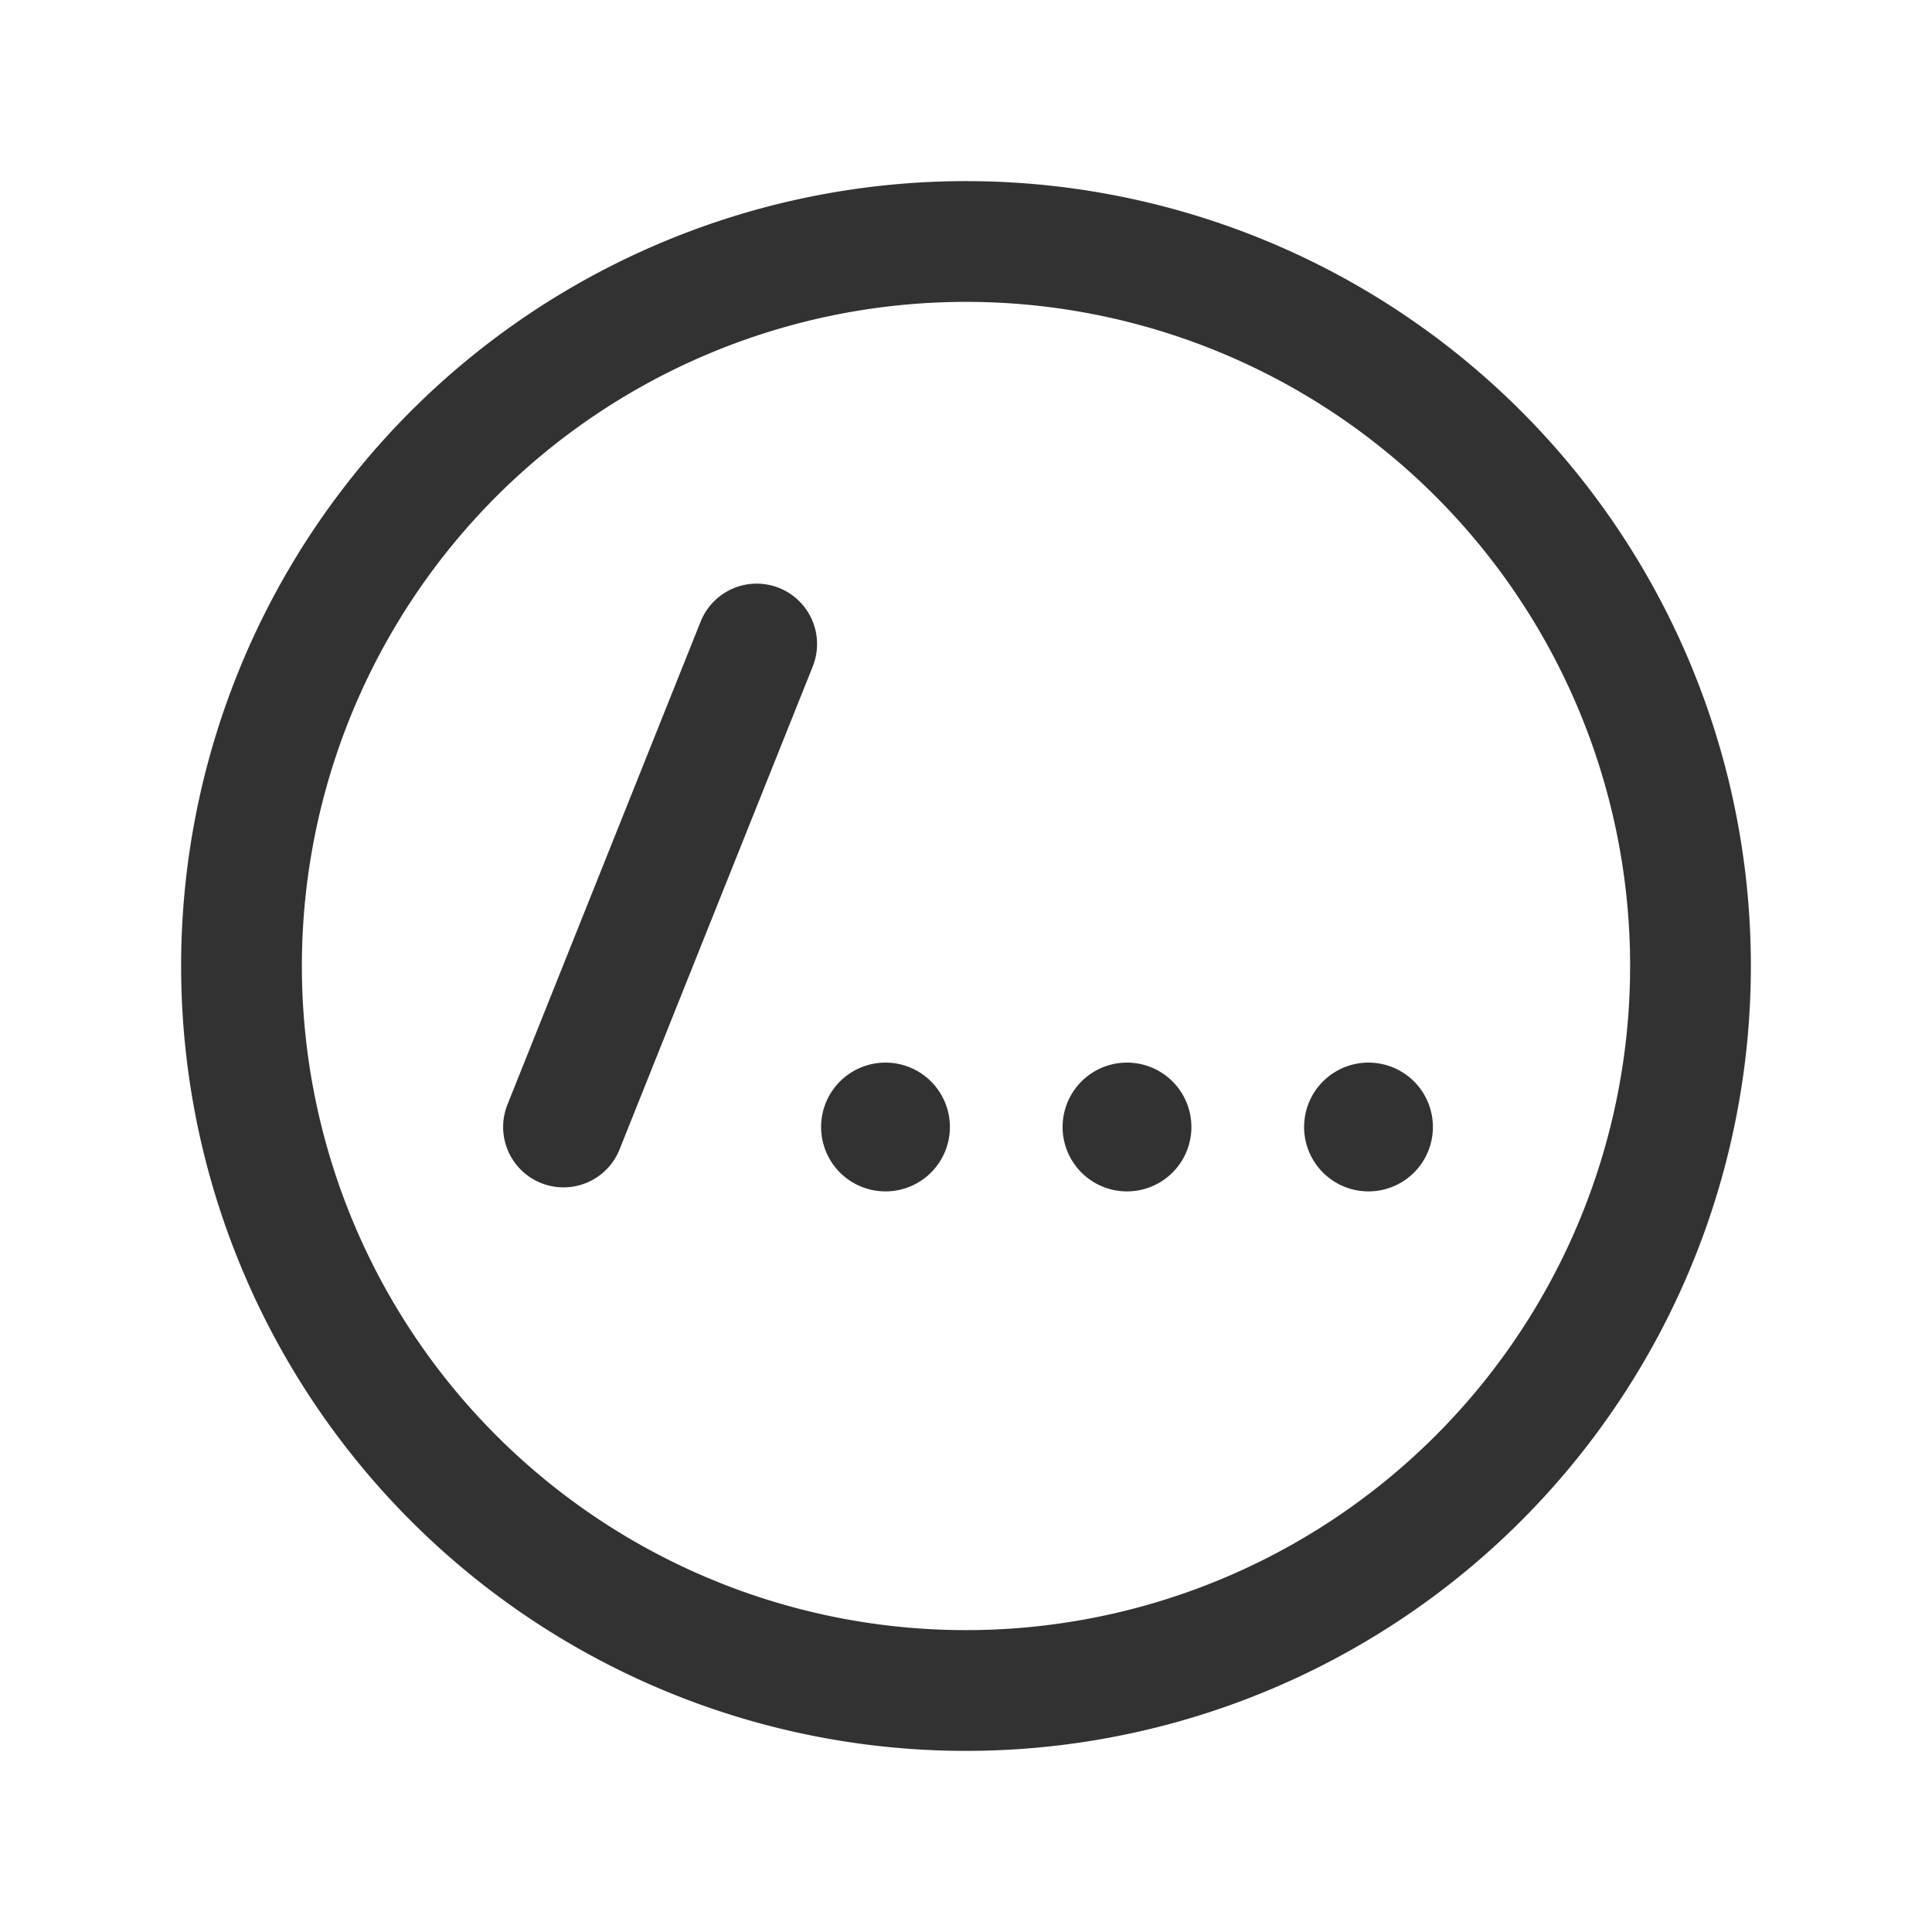 <svg id="Layer_3" data-name="Layer 3" xmlns="http://www.w3.org/2000/svg" viewBox="0 0 24 24"><path d="M12,21a9,9,0,1,0-9-9A9,9,0,0,0,12,21Z" fill="none" stroke="#323232" stroke-linecap="round" stroke-linejoin="round" stroke-width="1.5"/><line x1="9.4" y1="8" x2="7" y2="14" fill="none" stroke="#323232" stroke-linecap="round" stroke-linejoin="round" stroke-width="1.5"/><path d="M14.05,14A.05.05,0,1,1,14,13.95a.05.05,0,0,1,.05.05" fill="none" stroke="#323232" stroke-linecap="round" stroke-linejoin="round" stroke-width="1.5"/><path d="M17.05,14A.05.05,0,1,1,17,13.95a.05.05,0,0,1,.05.05" fill="none" stroke="#323232" stroke-linecap="round" stroke-linejoin="round" stroke-width="1.5"/><path d="M11.05,14A.05.05,0,1,1,11,13.95a.05.05,0,0,1,.05.05" fill="none" stroke="#323232" stroke-linecap="round" stroke-linejoin="round" stroke-width="1.5"/><path d="M0,0H24V24H0Z" fill="none"/></svg>